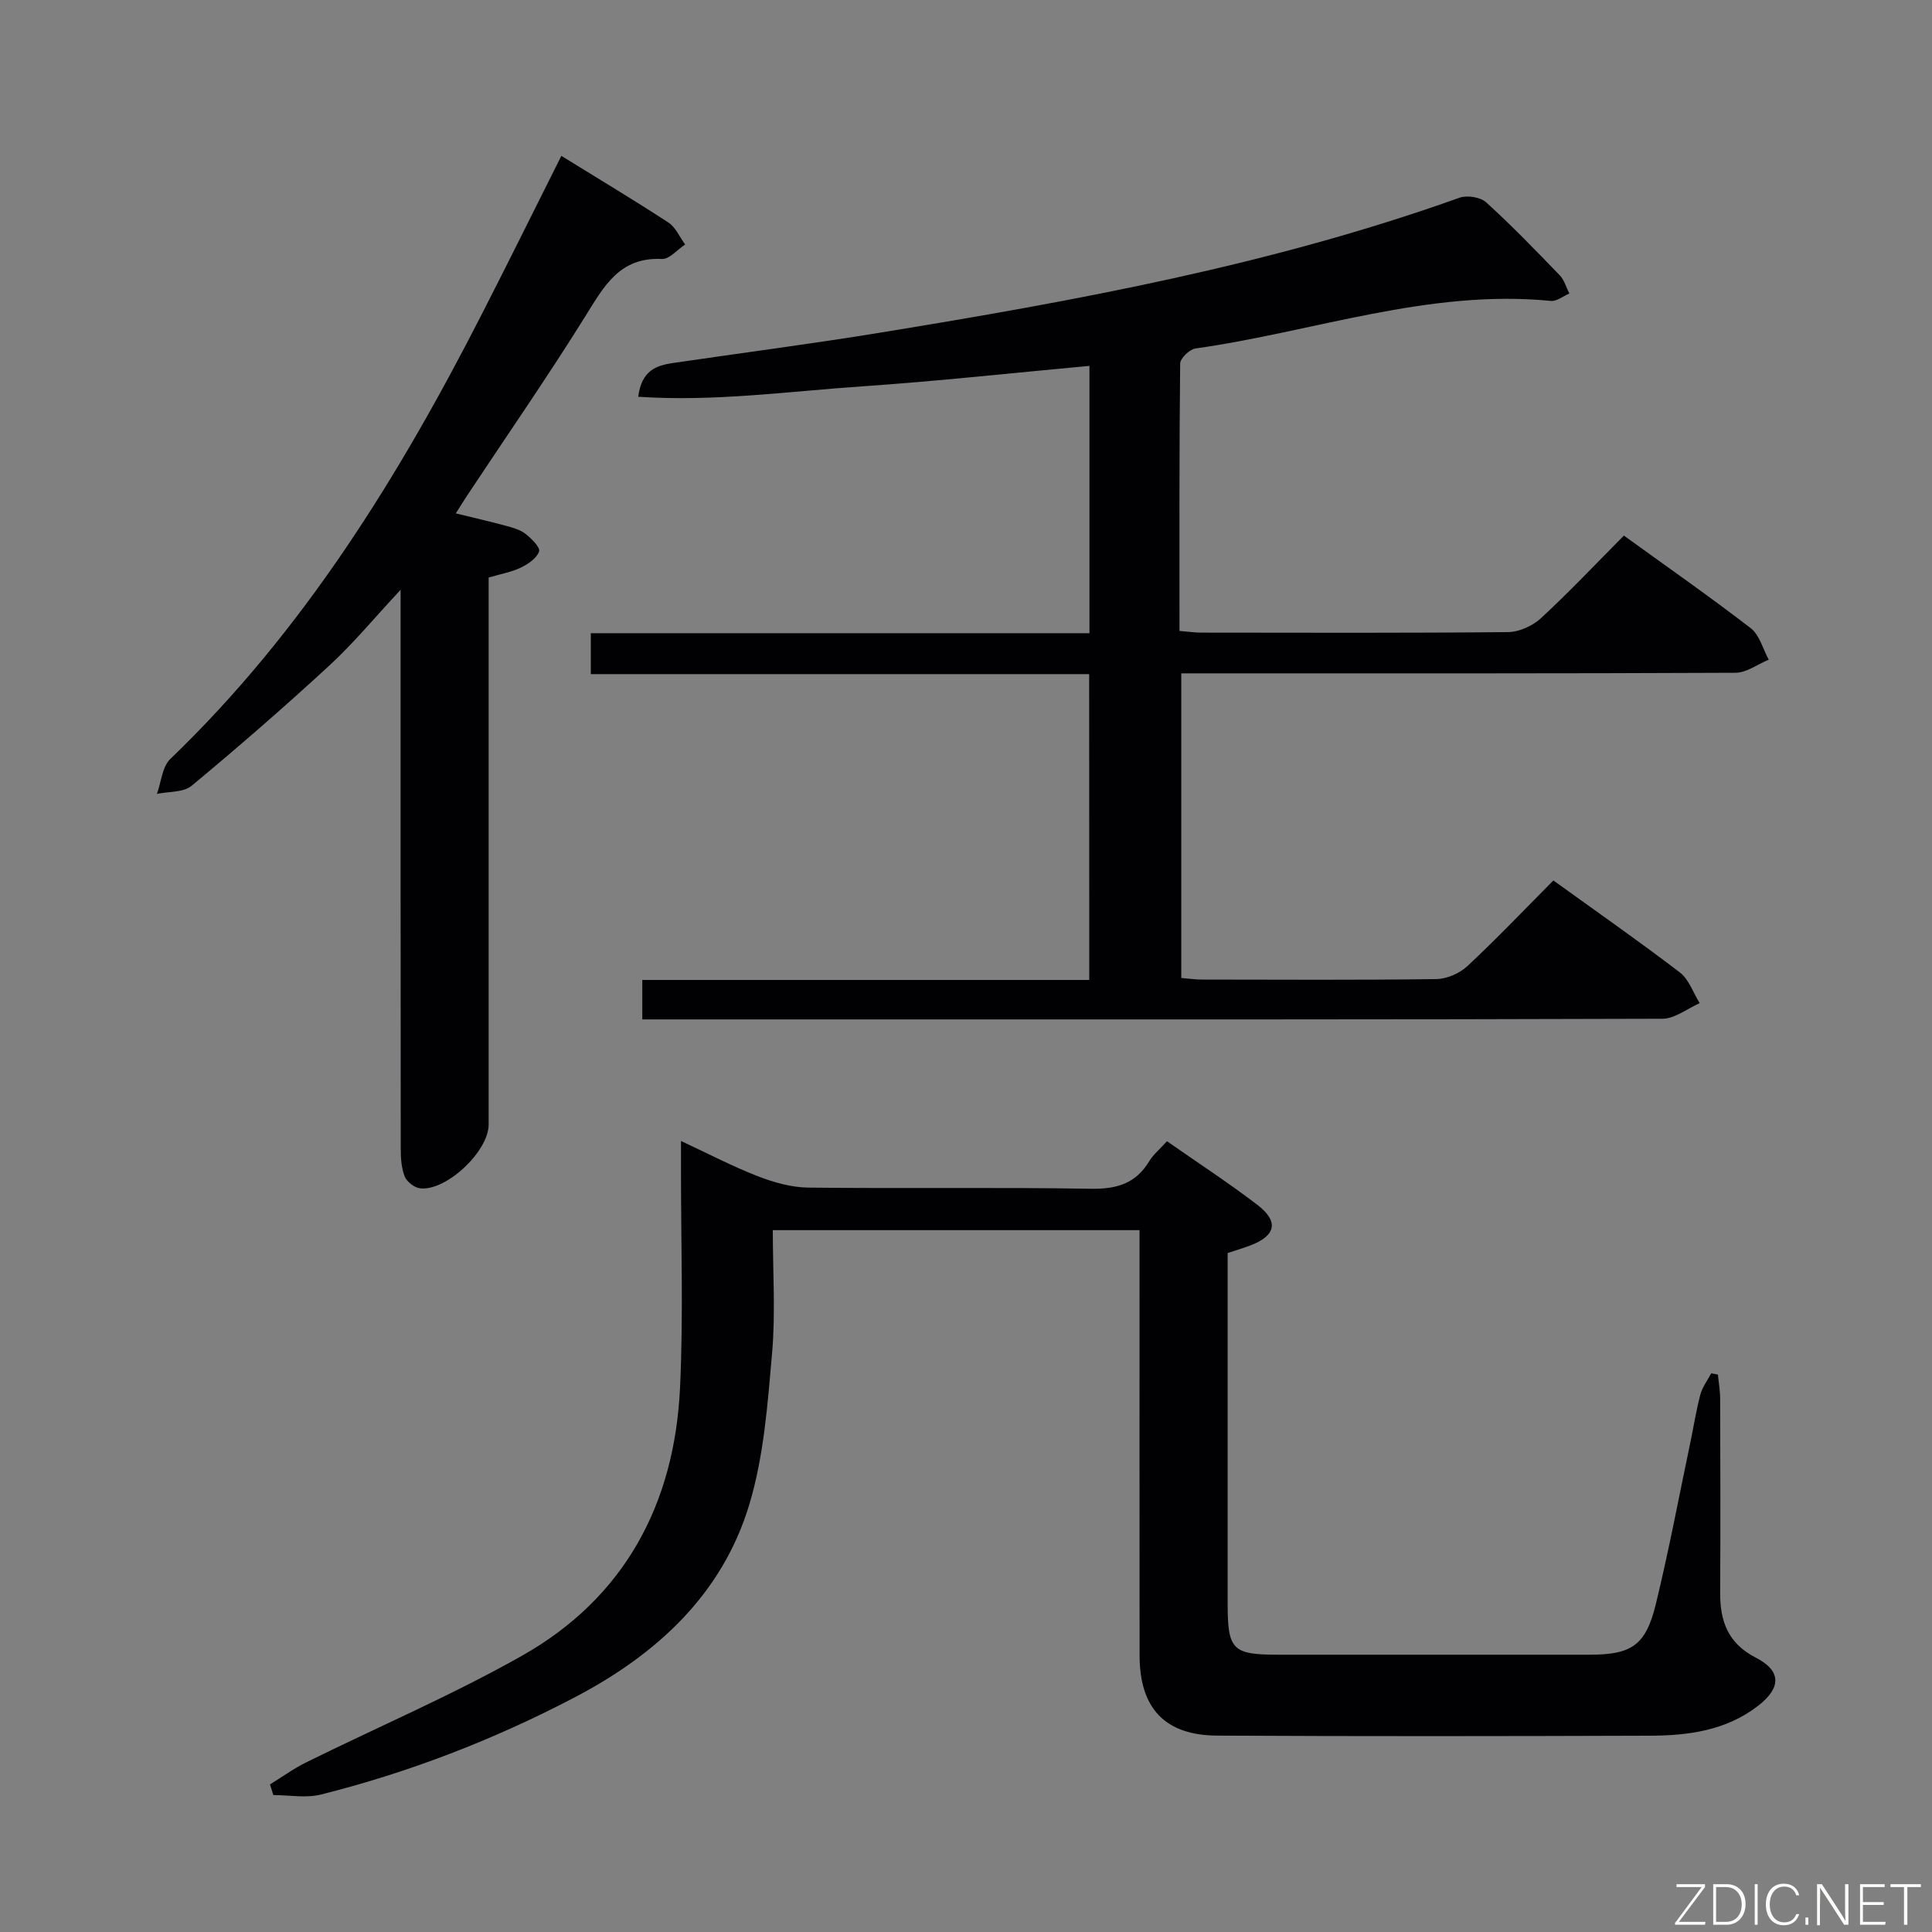 <svg enable-background="new 0 0 400 400" viewBox="0 0 400 400" xmlns="http://www.w3.org/2000/svg"><rect x="0" y="0" width="400" height="400" fill="#808080" stroke="none"/><path d="m225.5 139.57c-34.37 0-68.61 0-103.18 0 0-2.97 0-5.4 0-8.47h103.24c0-18.71 0-36.79 0-55.35-15.8 1.45-31.41 3.17-47.06 4.24-15.36 1.05-30.73 3.22-46.36 2.15.69-5.46 3.76-6.48 7.17-6.98 14.29-2.1 28.62-3.95 42.87-6.28 40.61-6.62 81.05-14.02 119.98-27.94 1.57-.56 4.33-.14 5.52.94 5.3 4.81 10.28 9.97 15.26 15.13.94.98 1.33 2.5 1.98 3.76-1.28.54-2.62 1.65-3.84 1.53-25.31-2.49-49.09 6.4-73.58 9.85-1.22.17-3.15 2.04-3.16 3.13-.2 18.31-.14 36.61-.14 55.35 1.68.13 3.1.35 4.53.35 21.16.02 42.32.1 63.48-.11 2.31-.02 5.1-1.29 6.83-2.88 5.86-5.42 11.35-11.24 17.17-17.1 8.91 6.45 17.74 12.6 26.26 19.17 1.83 1.41 2.52 4.31 3.73 6.52-2.3.94-4.59 2.7-6.89 2.71-36.15.17-72.31.12-108.47.12-1.97 0-3.94 0-6.27 0v63.07c1.43.11 2.86.33 4.3.33 16.16.02 32.32.12 48.48-.1 2.19-.03 4.83-1.17 6.45-2.68 6.06-5.65 11.78-11.67 17.81-17.74 9.01 6.5 17.73 12.58 26.17 19.03 1.89 1.45 2.78 4.21 4.12 6.37-2.57 1.13-5.14 3.22-7.71 3.23-56.15.19-112.3.14-168.45.14-14.13 0-28.27 0-42.76 0 0-2.78 0-5.17 0-8.17h92.54c-.02-21.31-.02-42.04-.02-63.32z" fill="#010103"/><path d="m235.93 254.69c-25.5 0-50.42 0-75.93 0 0 8.64.58 17.13-.15 25.5-.92 10.52-1.7 21.31-4.72 31.32-5.64 18.7-19.31 31.11-36.24 39.96-16.68 8.72-34.18 15.49-52.45 20.07-3.1.78-6.56.11-9.85.11-.23-.74-.46-1.47-.69-2.21 2.5-1.53 4.89-3.28 7.51-4.57 14.88-7.35 30.2-13.9 44.62-22.04 21.27-12.01 31.61-31.4 32.76-55.44.72-15.13.18-30.32.2-45.48 0-1.63 0-3.26 0-5.68 5.71 2.66 10.69 5.27 15.89 7.29 3.31 1.28 6.96 2.32 10.47 2.36 19.49.22 38.99-.09 58.48.24 5.33.09 9.29-1.04 12.1-5.69.84-1.39 2.18-2.49 3.68-4.15 6.25 4.37 12.62 8.52 18.65 13.12 4.6 3.5 3.93 6.46-1.51 8.5-1.39.52-2.83.95-4.58 1.53v25.98 46.49c0 9.69.96 10.68 10.42 10.69h64.48c8.73 0 11.67-1.91 13.76-10.51 2.67-10.96 4.75-22.06 7.07-33.1.72-3.41 1.25-6.86 2.13-10.22.42-1.57 1.48-2.96 2.26-4.44.46.09.92.19 1.39.28.16 1.69.46 3.39.46 5.08.04 13.33.08 26.66 0 39.99-.04 5.92 1.56 10.53 7.35 13.51 5.36 2.75 5.3 6.24.58 9.93-6.68 5.21-14.56 6.23-22.6 6.25-29.82.1-59.65.14-89.47-.02-10.84-.06-16.05-5.69-16.06-16.58-.03-27.33-.01-54.65-.01-81.98 0-1.82 0-3.64 0-6.09z" fill="#010103"/><path d="m116.22 32.27c7.8 4.82 15.07 9.17 22.16 13.8 1.5.98 2.33 3 3.47 4.55-1.61 1.05-3.26 3.08-4.81 3-8.74-.43-11.97 5.62-15.83 11.82-7.83 12.57-16.27 24.75-24.45 37.09-.71 1.07-1.38 2.17-2.39 3.76 3.75.92 7.08 1.68 10.37 2.57 1.41.38 2.94.8 4.05 1.66 1.24.97 3.1 2.81 2.82 3.65-.47 1.4-2.27 2.61-3.79 3.35-1.92.93-4.1 1.3-6.65 2.05v5.79 107.47c0 5.52-8.74 13.81-14.18 13.2-1.18-.13-2.75-1.34-3.19-2.43-.71-1.77-.83-3.85-.83-5.8-.04-36.32-.03-72.65-.03-108.97 0-1.83 0-3.65 0-6.72-5.35 5.73-9.72 11.04-14.73 15.66-9.28 8.56-18.82 16.85-28.54 24.92-1.69 1.4-4.75 1.16-7.18 1.68.89-2.44 1.08-5.6 2.76-7.22 27.64-26.57 47.41-58.61 64.66-92.41 5.43-10.62 10.71-21.3 16.31-32.47z" fill="#010103"/><g fill="#fbfcfa"><path d="m346.9 398 5.4-7.3h-5.2v-.6h5.9v.6l-5.4 7.2h5.5l-.1.6h-6.2v-.5z"/><path d="m354.7 390.1h2.8c2.3 0 3.9 1.6 3.9 4.1s-1.6 4.3-3.9 4.3h-2.8zm.6 7.8h2c2.2 0 3.3-1.6 3.3-3.6 0-1.8-1-3.6-3.3-3.6h-2z"/><path d="m363.9 390.1v8.4h-.6v-8.4h1.6z"/><path d="m372.5 396.3c-.4 1.3-1.4 2.3-3.2 2.3-2.4 0-3.7-1.9-3.7-4.3 0-2.3 1.2-4.3 3.7-4.3 1.8 0 2.9 1 3.2 2.4h-.6c-.4-1.1-1.1-1.8-2.5-1.8-2.1 0-3 1.9-3 3.7s.9 3.7 3 3.7c1.4 0 2.1-.7 2.5-1.7z"/><path d="m373.8 398.5v-1.5h.6v1.5z"/><path d="m376.2 398.5v-8.4h1c1.3 2 4.4 6.7 4.9 7.6-.1-1.2-.1-2.4-.1-3.8v-3.8h.7v8.4h-.9c-1.2-1.9-4.4-6.8-5-7.7.1 1.1 0 2.3 0 3.9v3.9h-.6z"/><path d="m390 394.4h-4.3v3.5h4.7l-.1.6h-5.2v-8.4h5.1v.6h-4.5v3.1h4.3z"/><path d="m394.2 390.7h-2.8v-.6h6.3v.6h-2.8v7.8h-.7z"/></g></svg>